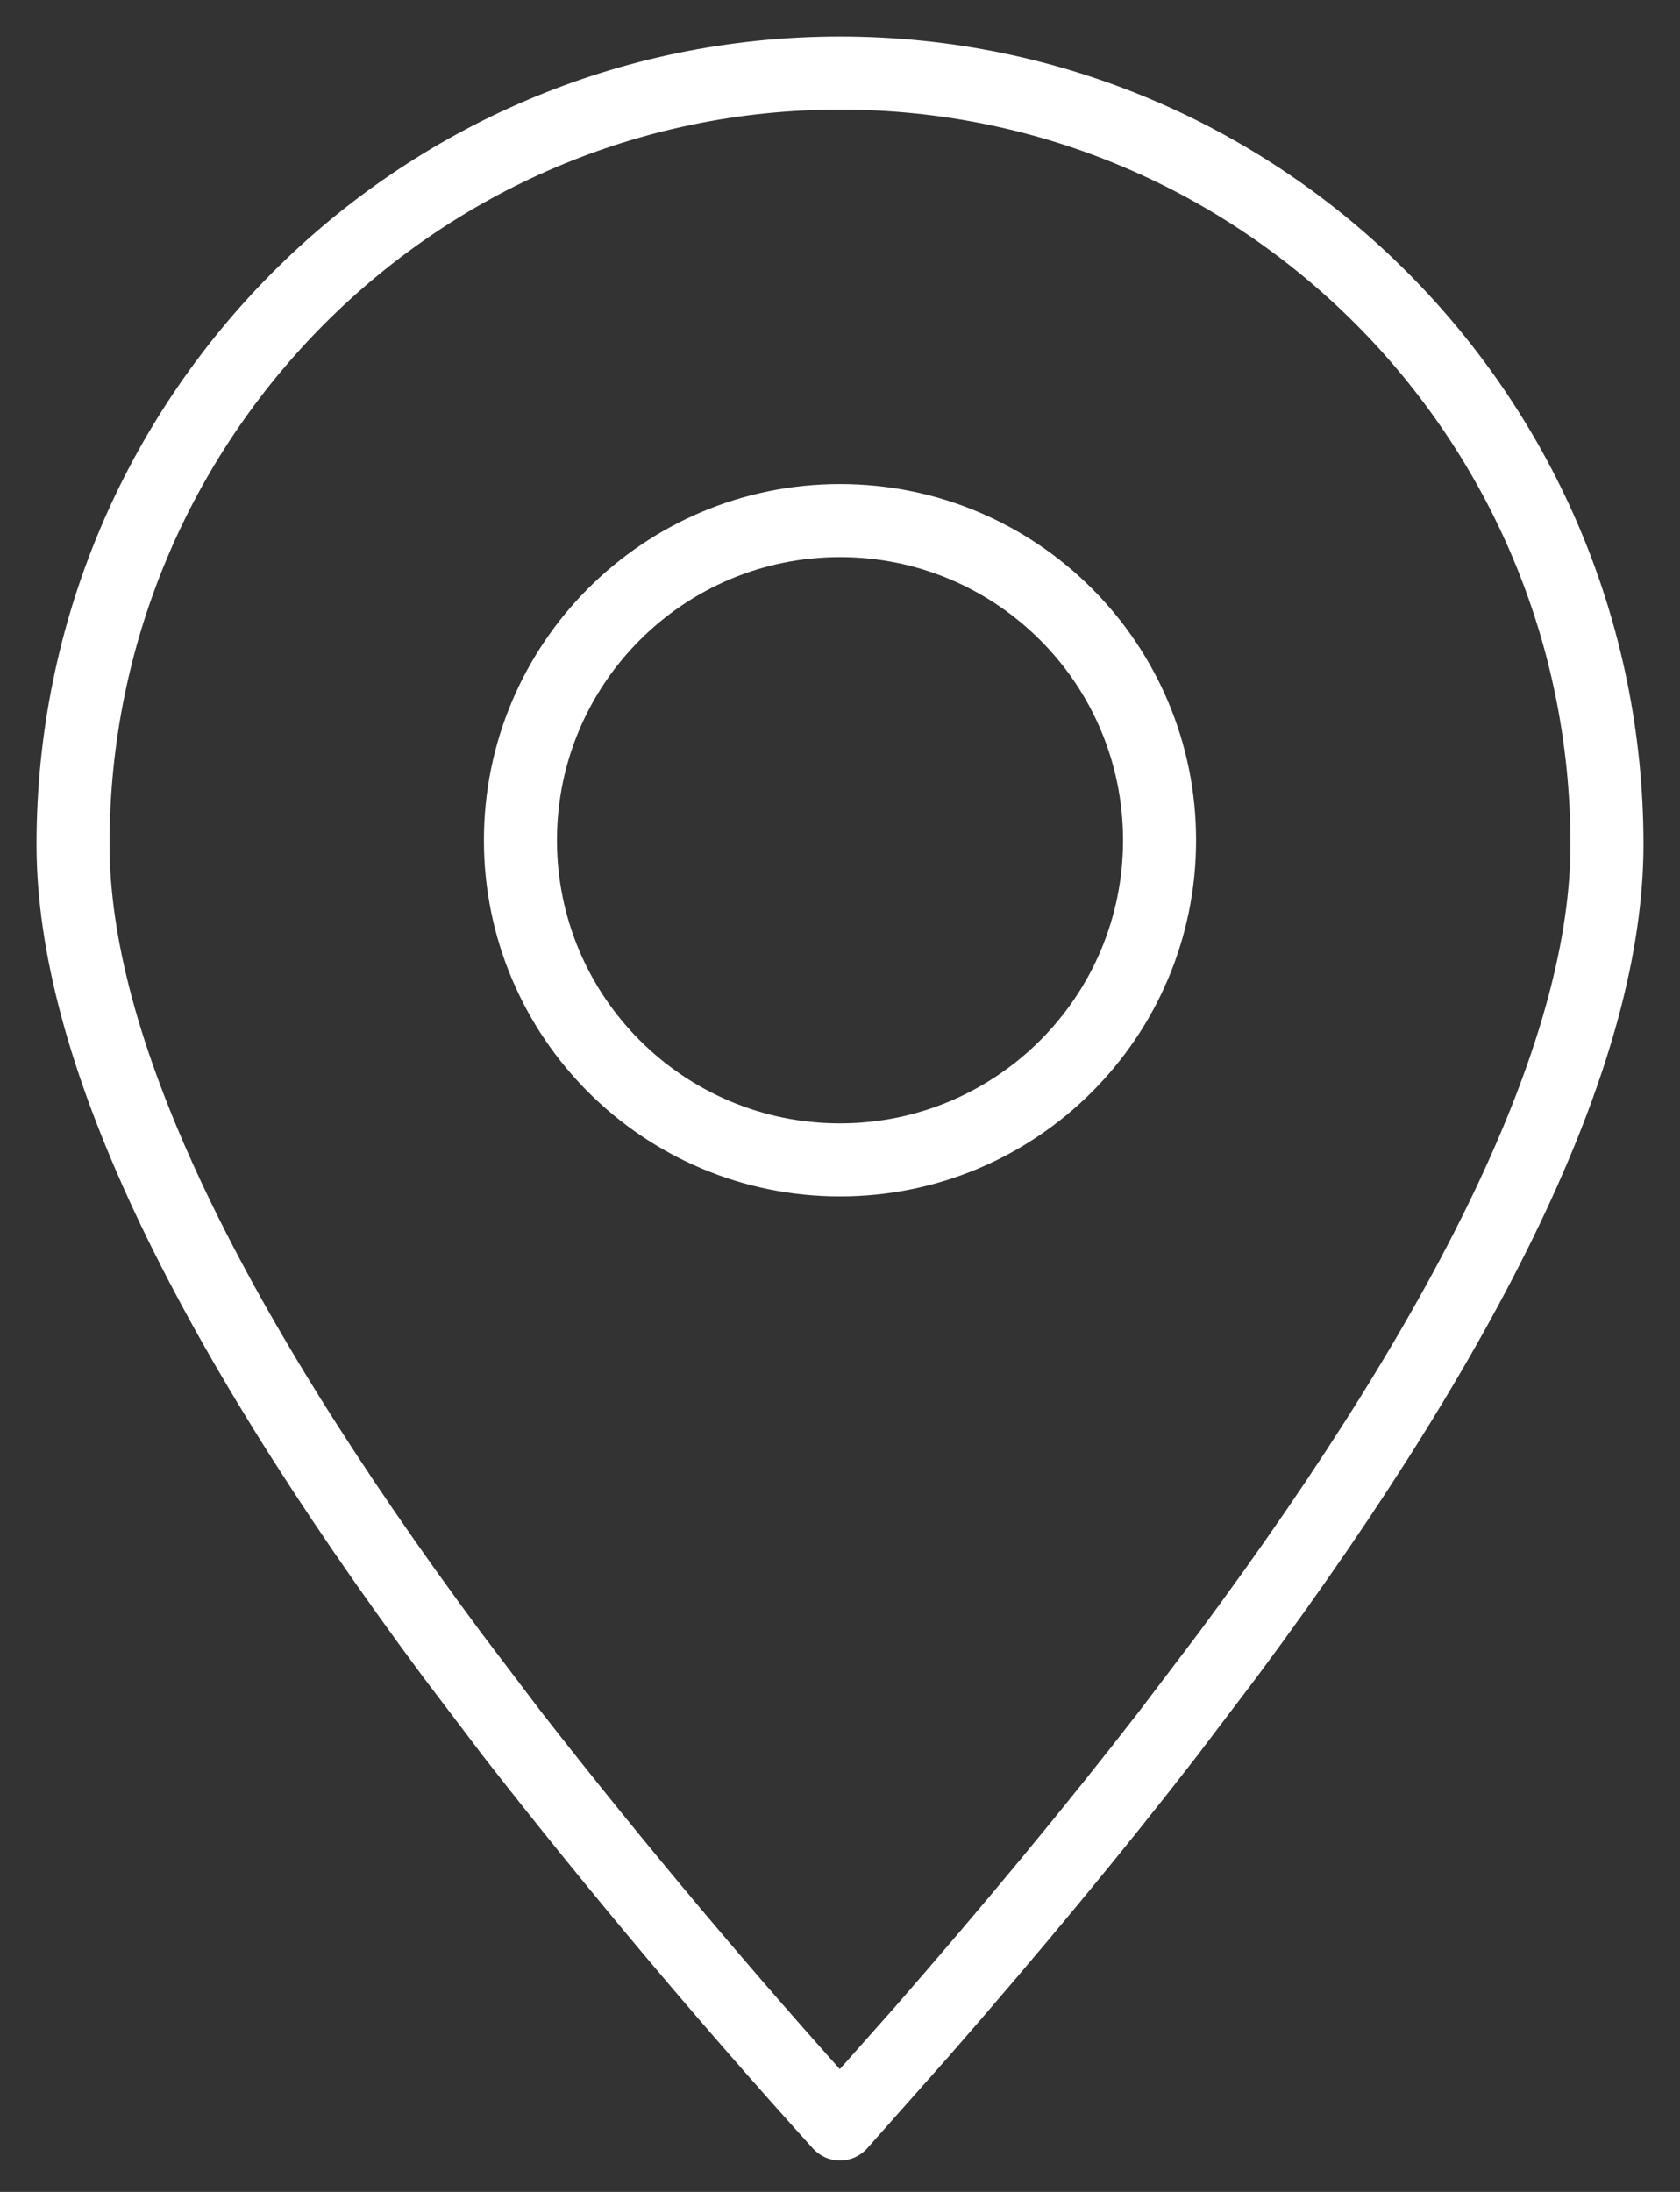 <svg width="23" height="30" viewBox="0 0 23 30" fill="none" xmlns="http://www.w3.org/2000/svg">
<rect x="0" y="0" width="23" height="30" fill="#333333" stroke="none"/>
<path fill-rule="evenodd" clip-rule="evenodd" d="M11.5 29.07L12.604 27.826C13.857 26.391 14.984 25.029 15.987 23.734L16.815 22.642C20.271 17.985 22 14.29 22 11.558C22 5.727 17.299 1 11.5 1C5.7 1 1 5.727 1 11.558C1 14.29 2.729 17.985 6.185 22.642L7.013 23.734C8.444 25.567 9.94 27.346 11.5 29.07Z" stroke="white" stroke-linecap="round" stroke-linejoin="round"/>
<path d="M11.5 15.875C13.916 15.875 15.875 13.916 15.875 11.5C15.875 9.084 13.916 7.125 11.5 7.125C9.084 7.125 7.125 9.084 7.125 11.5C7.125 13.916 9.084 15.875 11.5 15.875Z" stroke="white" stroke-linecap="round" stroke-linejoin="round"/>
</svg>

